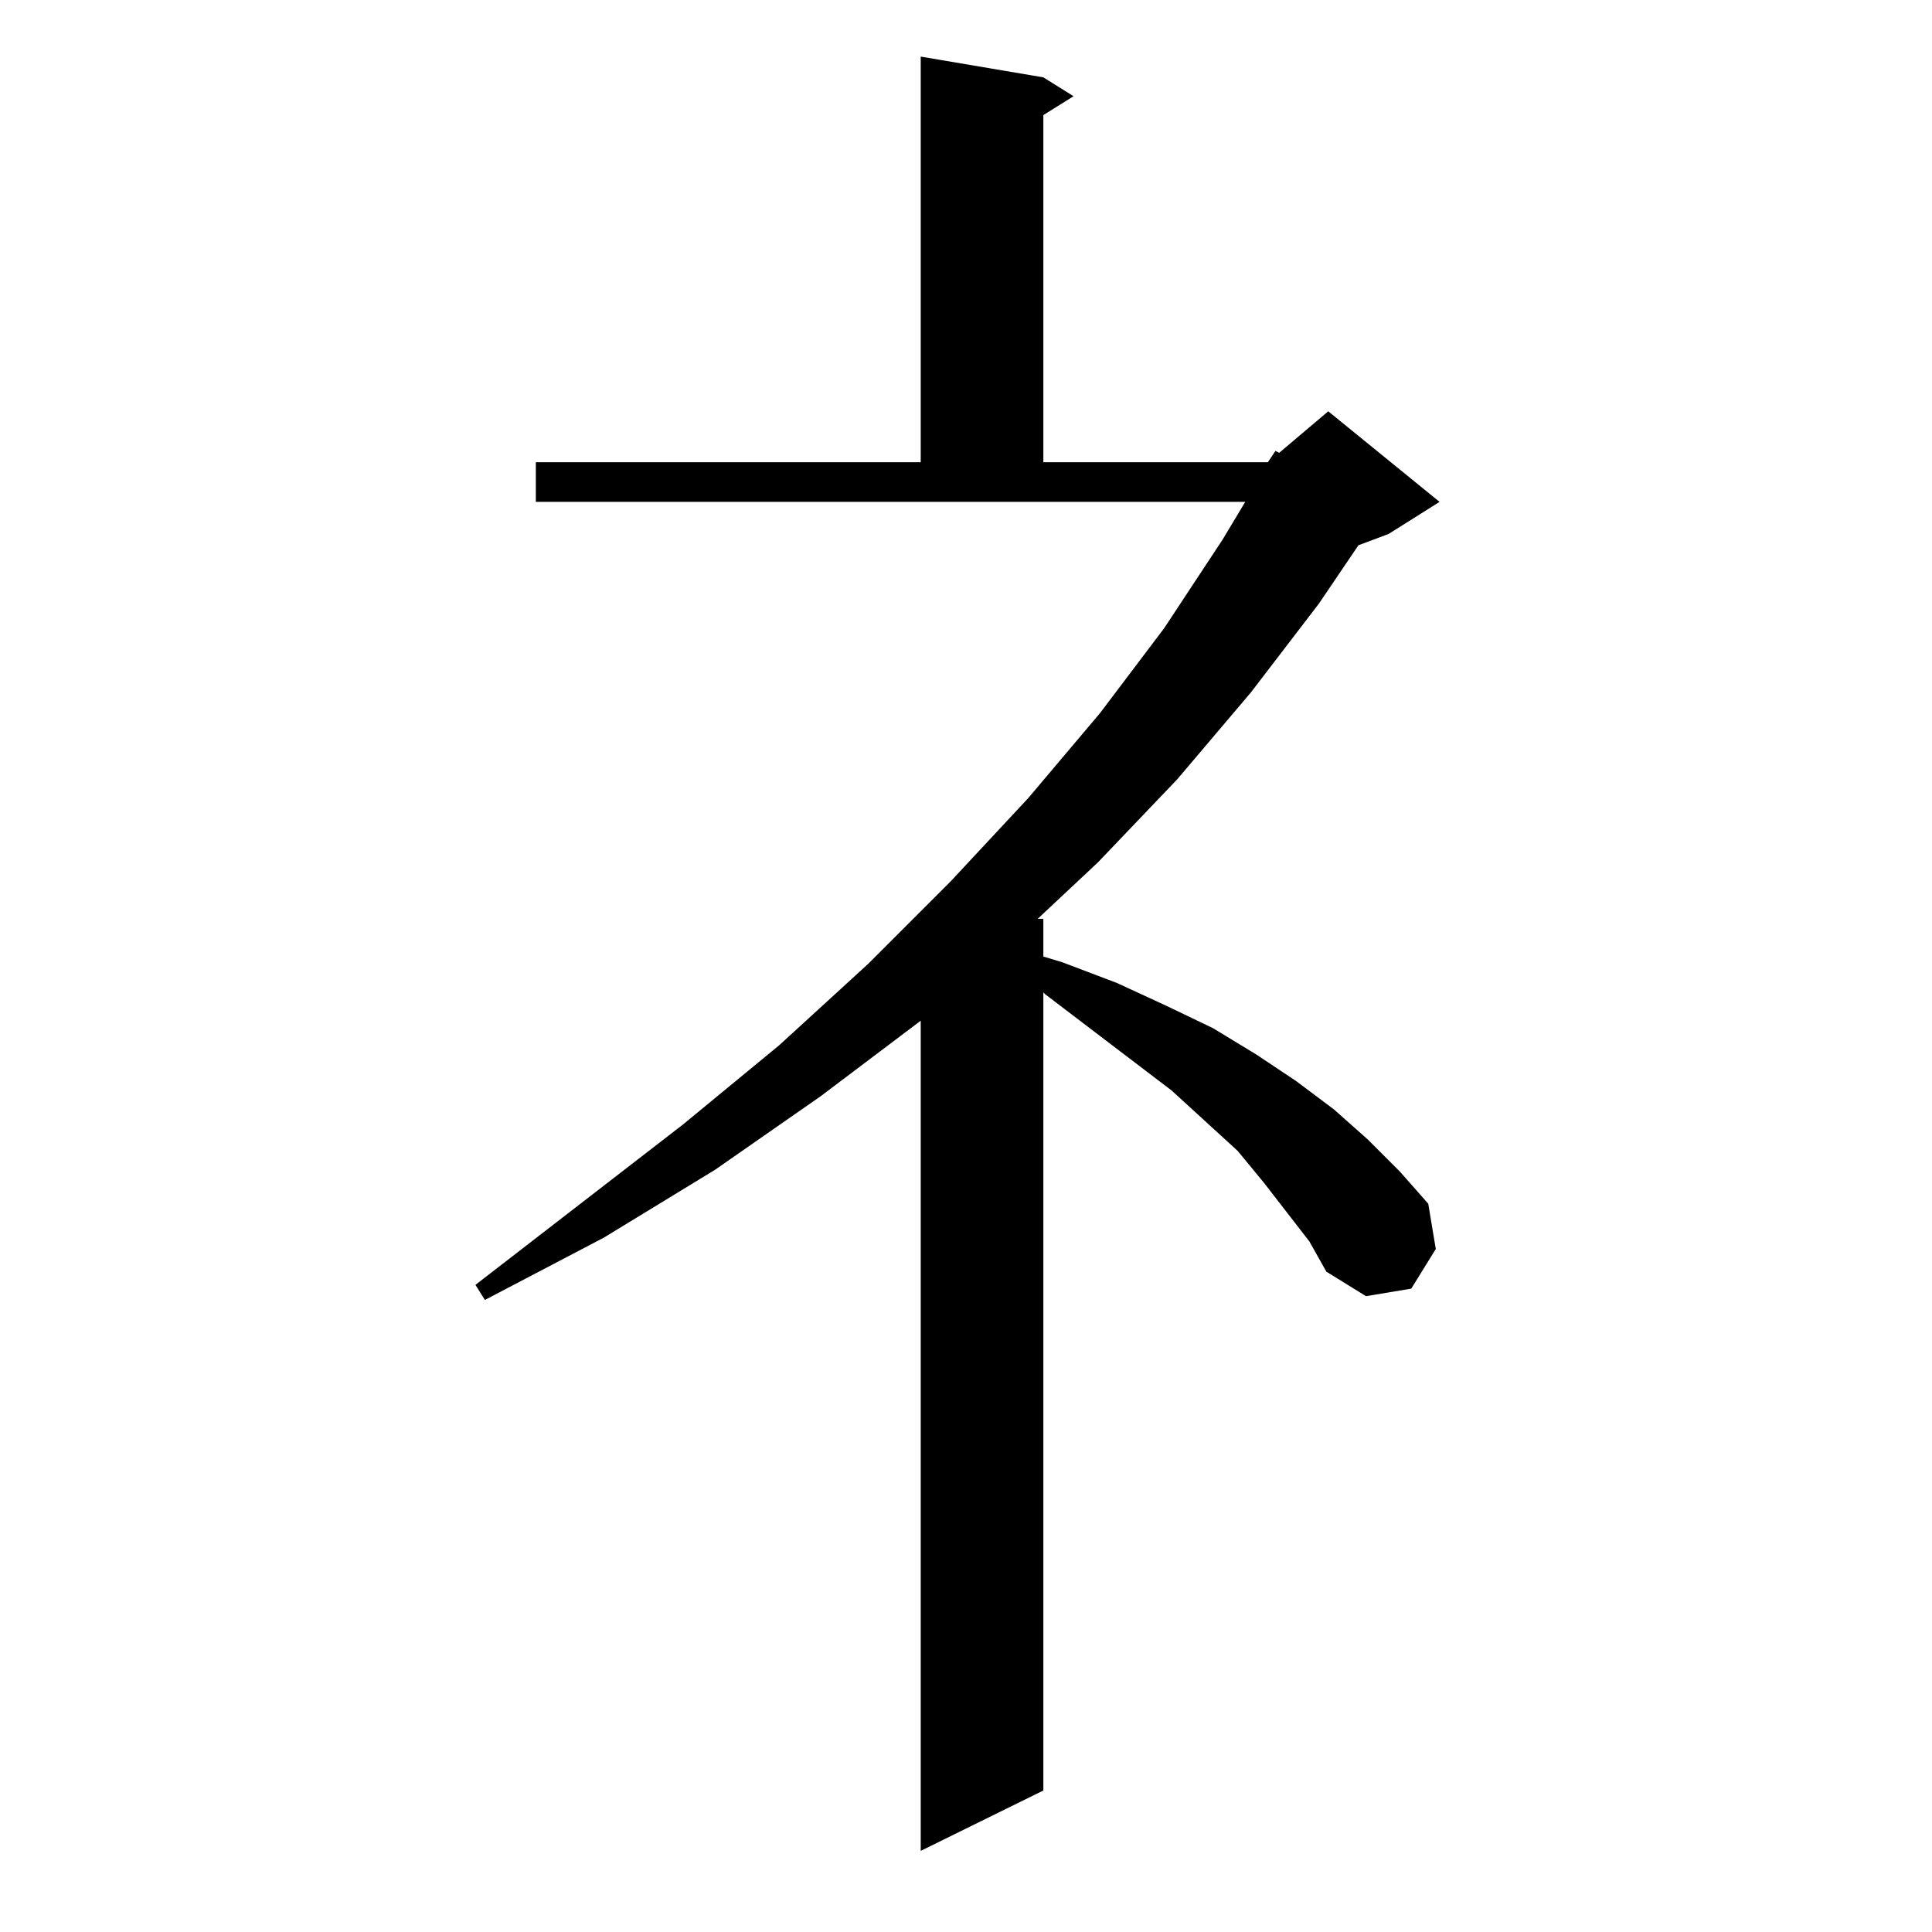 <?xml version="1.0" standalone="no"?>
<!DOCTYPE svg PUBLIC "-//W3C//DTD SVG 1.1//EN" "http://www.w3.org/Graphics/SVG/1.1/DTD/svg11.dtd" >
<svg xmlns="http://www.w3.org/2000/svg" xmlns:xlink="http://www.w3.org/1999/xlink" version="1.1" viewBox="0 -144 1024 1024">
  <g transform="matrix(1 0 0 -1 0 880)">
   <path fill="currentColor"
d="M672 779l4 6l2 -1l26 22l59 -48l-27 -17l-16 -6l-21 -31l-36 -47l-39 -46l-42 -44l-32 -30h3v-20l10 -3l29 -11l26 -12l25 -12l23 -14l21 -14l20 -15l18 -16l17 -17l15 -17l4 -24l-13 -21l-24 -4l-21 13l-9 16l-24 31l-14 17l-35 32l-67 51l-1 1v-423l-65 -32v440
l-53 -40l-56 -39l-59 -36l-63 -33l-5 8l110 85l51 42l47 43l44 44l41 44l38 45l34 45l31 47l12 20h-376v21h204v215l65 -11l16 -10l-16 -10v-184h119z" />
  </g>

</svg>
